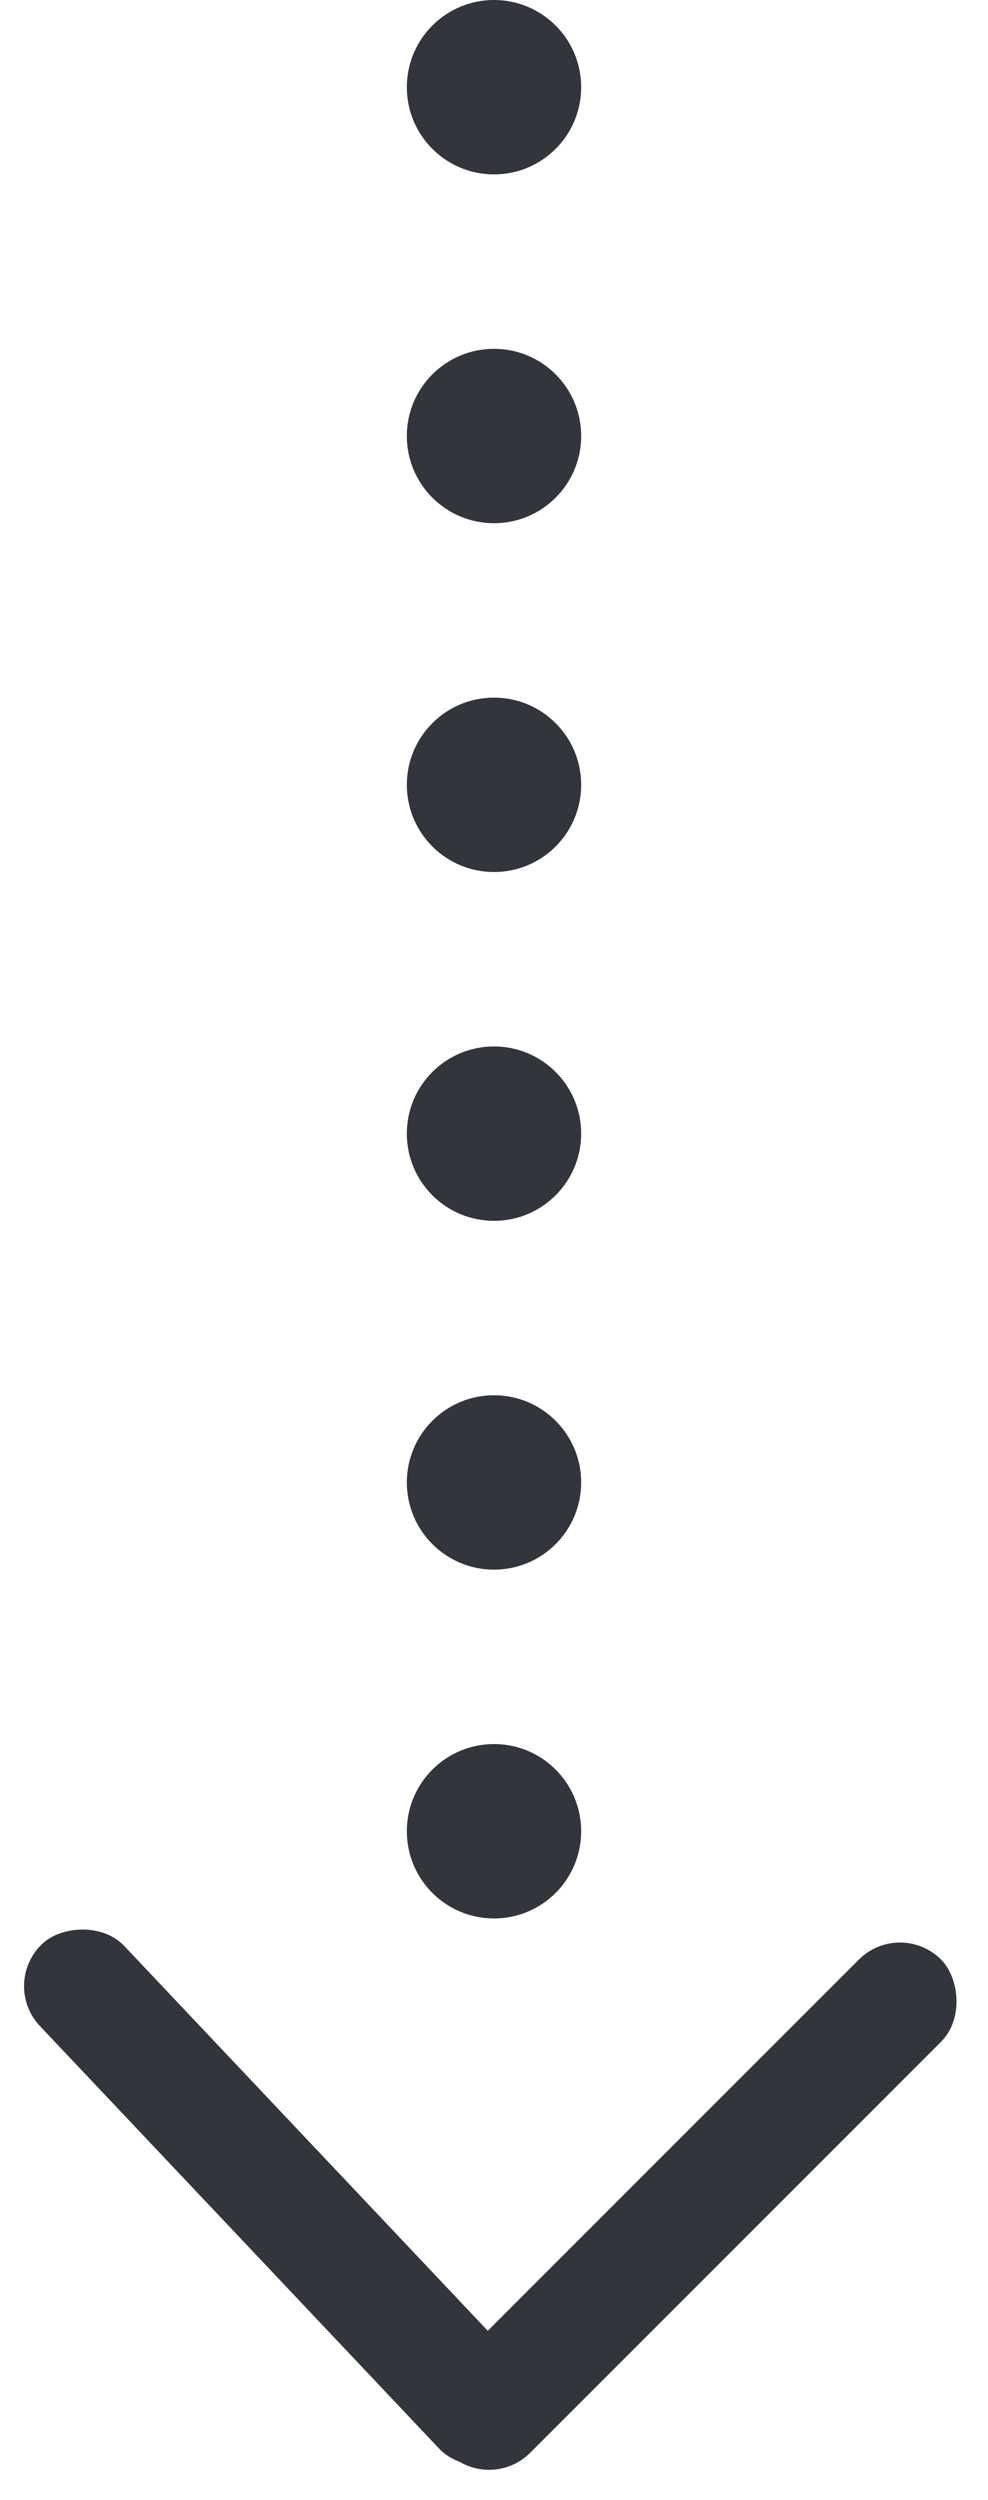 <svg width="68" height="172" viewBox="0 0 68 172" fill="none" xmlns="http://www.w3.org/2000/svg">
<circle r="6" transform="matrix(-1 0 0 1 34 126)" fill="#33353D"/>
<circle r="6" transform="matrix(-1 0 0 1 34 102)" fill="#33353D"/>
<circle r="6" transform="matrix(-1 0 0 1 34 78)" fill="#33353D"/>
<circle r="6" transform="matrix(-1 0 0 1 34 54)" fill="#33353D"/>
<circle r="6" transform="matrix(-1 0 0 1 34 30)" fill="#33353D"/>
<circle r="6" transform="matrix(-1 0 0 1 34 6)" fill="#33353D"/>
<rect width="48" height="8" rx="4" transform="matrix(0.687 0.727 0.727 -0.687 0 136.494)" fill="#33353D"/>
<rect width="48" height="8" rx="4" transform="matrix(-0.707 0.707 0.707 0.707 61.941 132)" fill="#33353D"/>
</svg>
